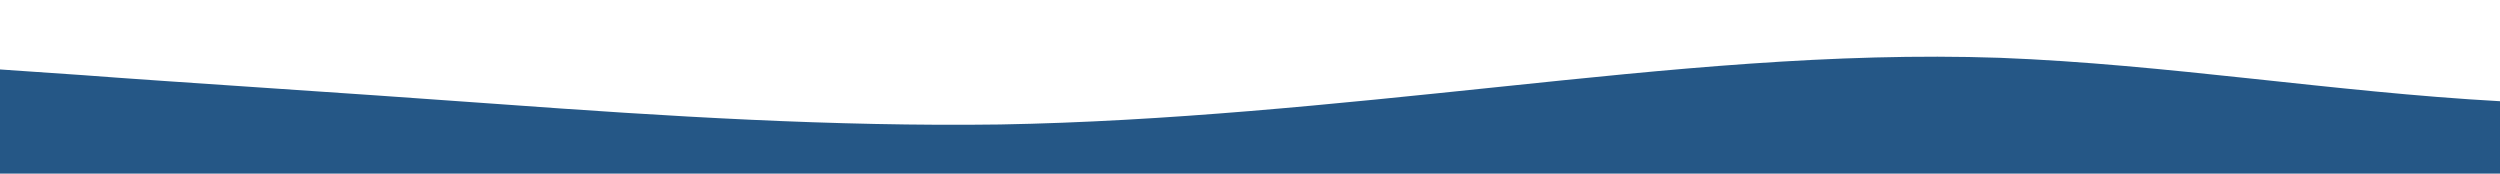 <?xml version="1.0" standalone="no"?>
<svg xmlns:xlink="http://www.w3.org/1999/xlink" id="wave" style="transform:rotate(0deg); transition: 0.3s" viewBox="0 0 1440 100" version="1.1" xmlns="http://www.w3.org/2000/svg"><defs><linearGradient id="sw-gradient-0" x1="0" x2="0" y1="1" y2="0"><stop stop-color="rgba(37, 87, 134, 1)" offset="0%"/><stop stop-color="rgba(37, 87, 134, 1)" offset="100%"/></linearGradient></defs><path style="transform:translate(0, 0px); opacity:1" fill="url(#sw-gradient-0)" d="M0,40L48,43.3C96,47,192,53,288,60C384,67,480,73,576,71.7C672,70,768,60,864,50C960,40,1056,30,1152,33.3C1248,37,1344,53,1440,58.3C1536,63,1632,57,1728,56.7C1824,57,1920,63,2016,55C2112,47,2208,23,2304,23.3C2400,23,2496,47,2592,46.7C2688,47,2784,23,2880,13.3C2976,3,3072,7,3168,18.3C3264,30,3360,50,3456,50C3552,50,3648,30,3744,30C3840,30,3936,50,4032,58.3C4128,67,4224,63,4320,65C4416,67,4512,73,4608,66.7C4704,60,4800,40,4896,36.7C4992,33,5088,47,5184,56.7C5280,67,5376,73,5472,71.7C5568,70,5664,60,5760,55C5856,50,5952,50,6048,56.7C6144,63,6240,77,6336,83.3C6432,90,6528,90,6624,90C6720,90,6816,90,6864,90L6912,90L6912,100L6864,100C6816,100,6720,100,6624,100C6528,100,6432,100,6336,100C6240,100,6144,100,6048,100C5952,100,5856,100,5760,100C5664,100,5568,100,5472,100C5376,100,5280,100,5184,100C5088,100,4992,100,4896,100C4800,100,4704,100,4608,100C4512,100,4416,100,4320,100C4224,100,4128,100,4032,100C3936,100,3840,100,3744,100C3648,100,3552,100,3456,100C3360,100,3264,100,3168,100C3072,100,2976,100,2880,100C2784,100,2688,100,2592,100C2496,100,2400,100,2304,100C2208,100,2112,100,2016,100C1920,100,1824,100,1728,100C1632,100,1536,100,1440,100C1344,100,1248,100,1152,100C1056,100,960,100,864,100C768,100,672,100,576,100C480,100,384,100,288,100C192,100,96,100,48,100L0,100Z"/></svg>